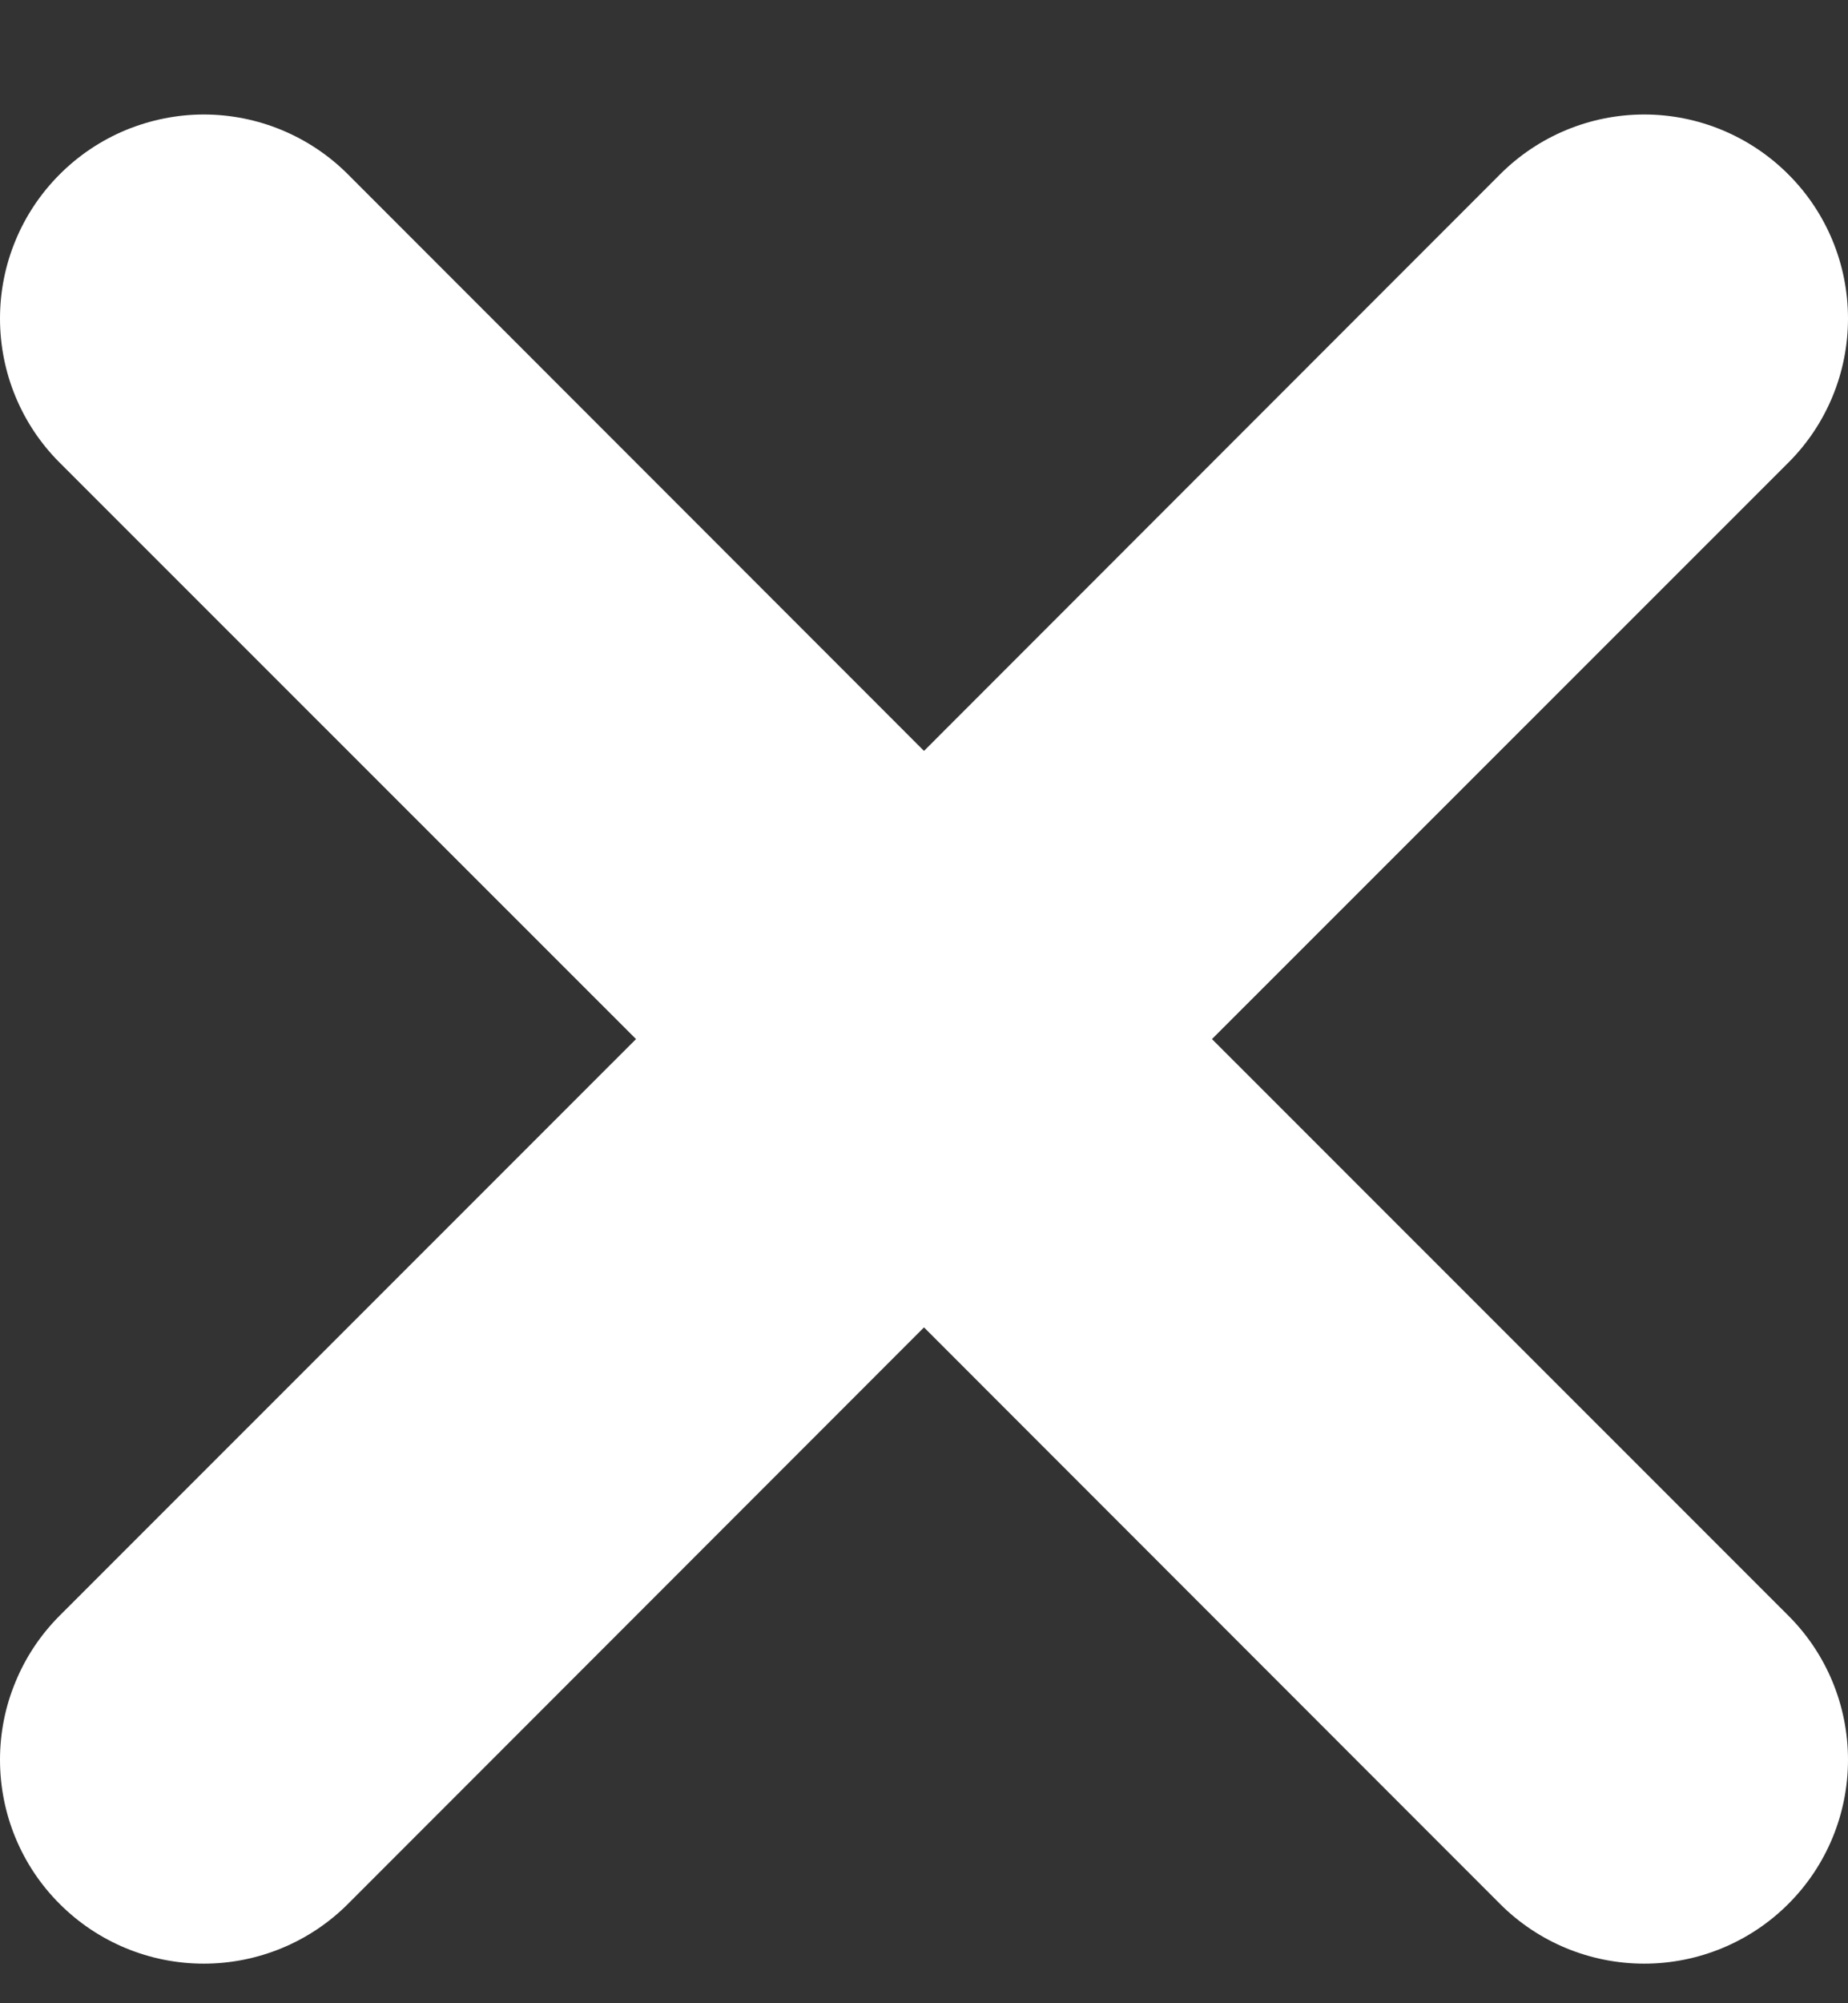 <svg width="12" height="13" viewBox="0 0 12 13" fill="none" xmlns="http://www.w3.org/2000/svg">
<rect x="0" y="0" width="12" height="13" fill="#333333" stroke="none"/>
<path d="M7.87 6.743L11.612 10.484C11.861 10.732 12 11.069 12 11.42C12 11.771 11.861 12.108 11.612 12.356C11.364 12.604 11.027 12.743 10.677 12.743C10.325 12.743 9.989 12.604 9.741 12.356L6 8.614L2.259 12.356C2.011 12.604 1.674 12.743 1.323 12.743C0.972 12.743 0.636 12.604 0.388 12.356C0.139 12.108 0 11.771 0 11.42C0 11.246 0.034 11.074 0.101 10.914C0.167 10.753 0.265 10.607 0.388 10.484L4.13 6.743L0.388 3.003C0.139 2.755 0 2.418 0 2.067C0 1.893 0.034 1.721 0.101 1.56C0.167 1.4 0.265 1.254 0.388 1.131C0.511 1.008 0.656 0.911 0.817 0.844C0.978 0.778 1.15 0.743 1.323 0.743C1.674 0.743 2.011 0.883 2.259 1.131L6 4.873L9.741 1.131C9.989 0.883 10.325 0.743 10.677 0.743C11.027 0.743 11.364 0.883 11.612 1.131C11.861 1.379 12 1.716 12 2.067C12 2.418 11.861 2.755 11.612 3.003L7.87 6.743Z" fill="white"/>
</svg>
